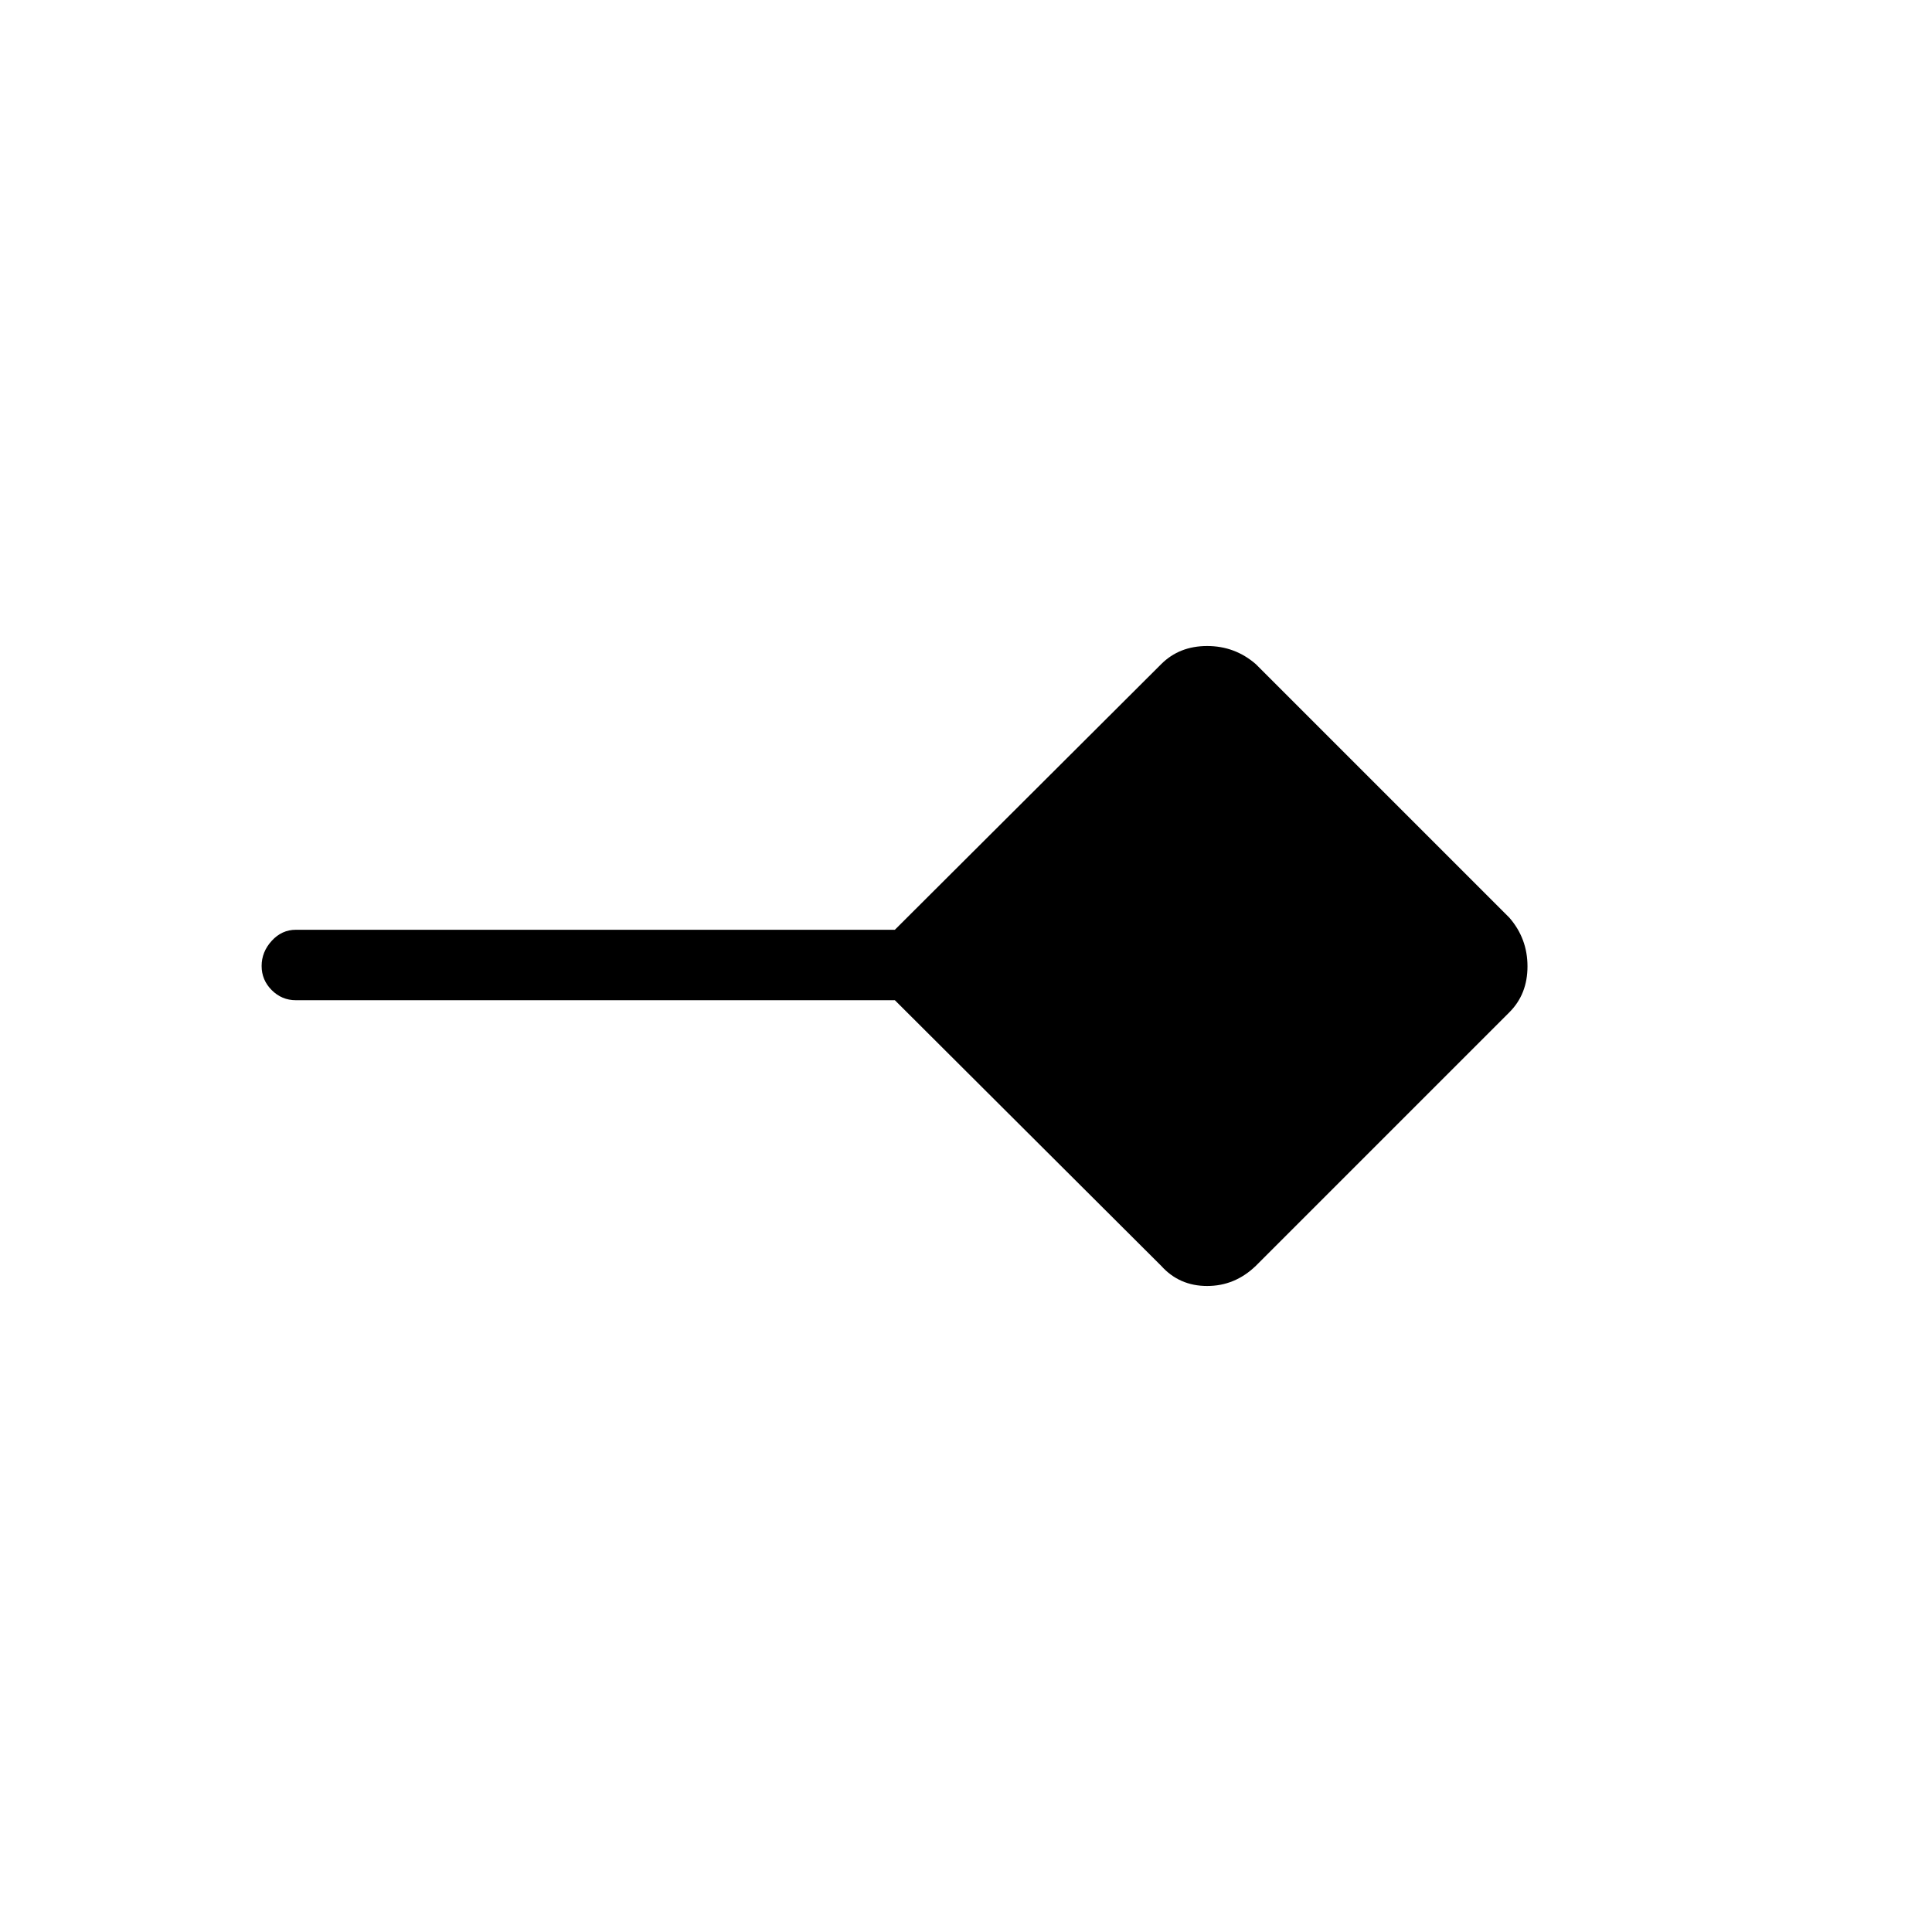<svg xmlns="http://www.w3.org/2000/svg" height="48" viewBox="0 -960 960 960" width="48"><path d="M577-331 444.65-463H147q-6.97 0-11.99-5.02-5.01-5.02-5.01-12t5.01-12.48q5.02-5.5 11.99-5.5h297.65L577-630q9-9 22.82-9t24.18 9l126 126q9 10.36 9 24.18T750-457L624-331q-10.36 10-24.18 10T577-331Z"/></svg>